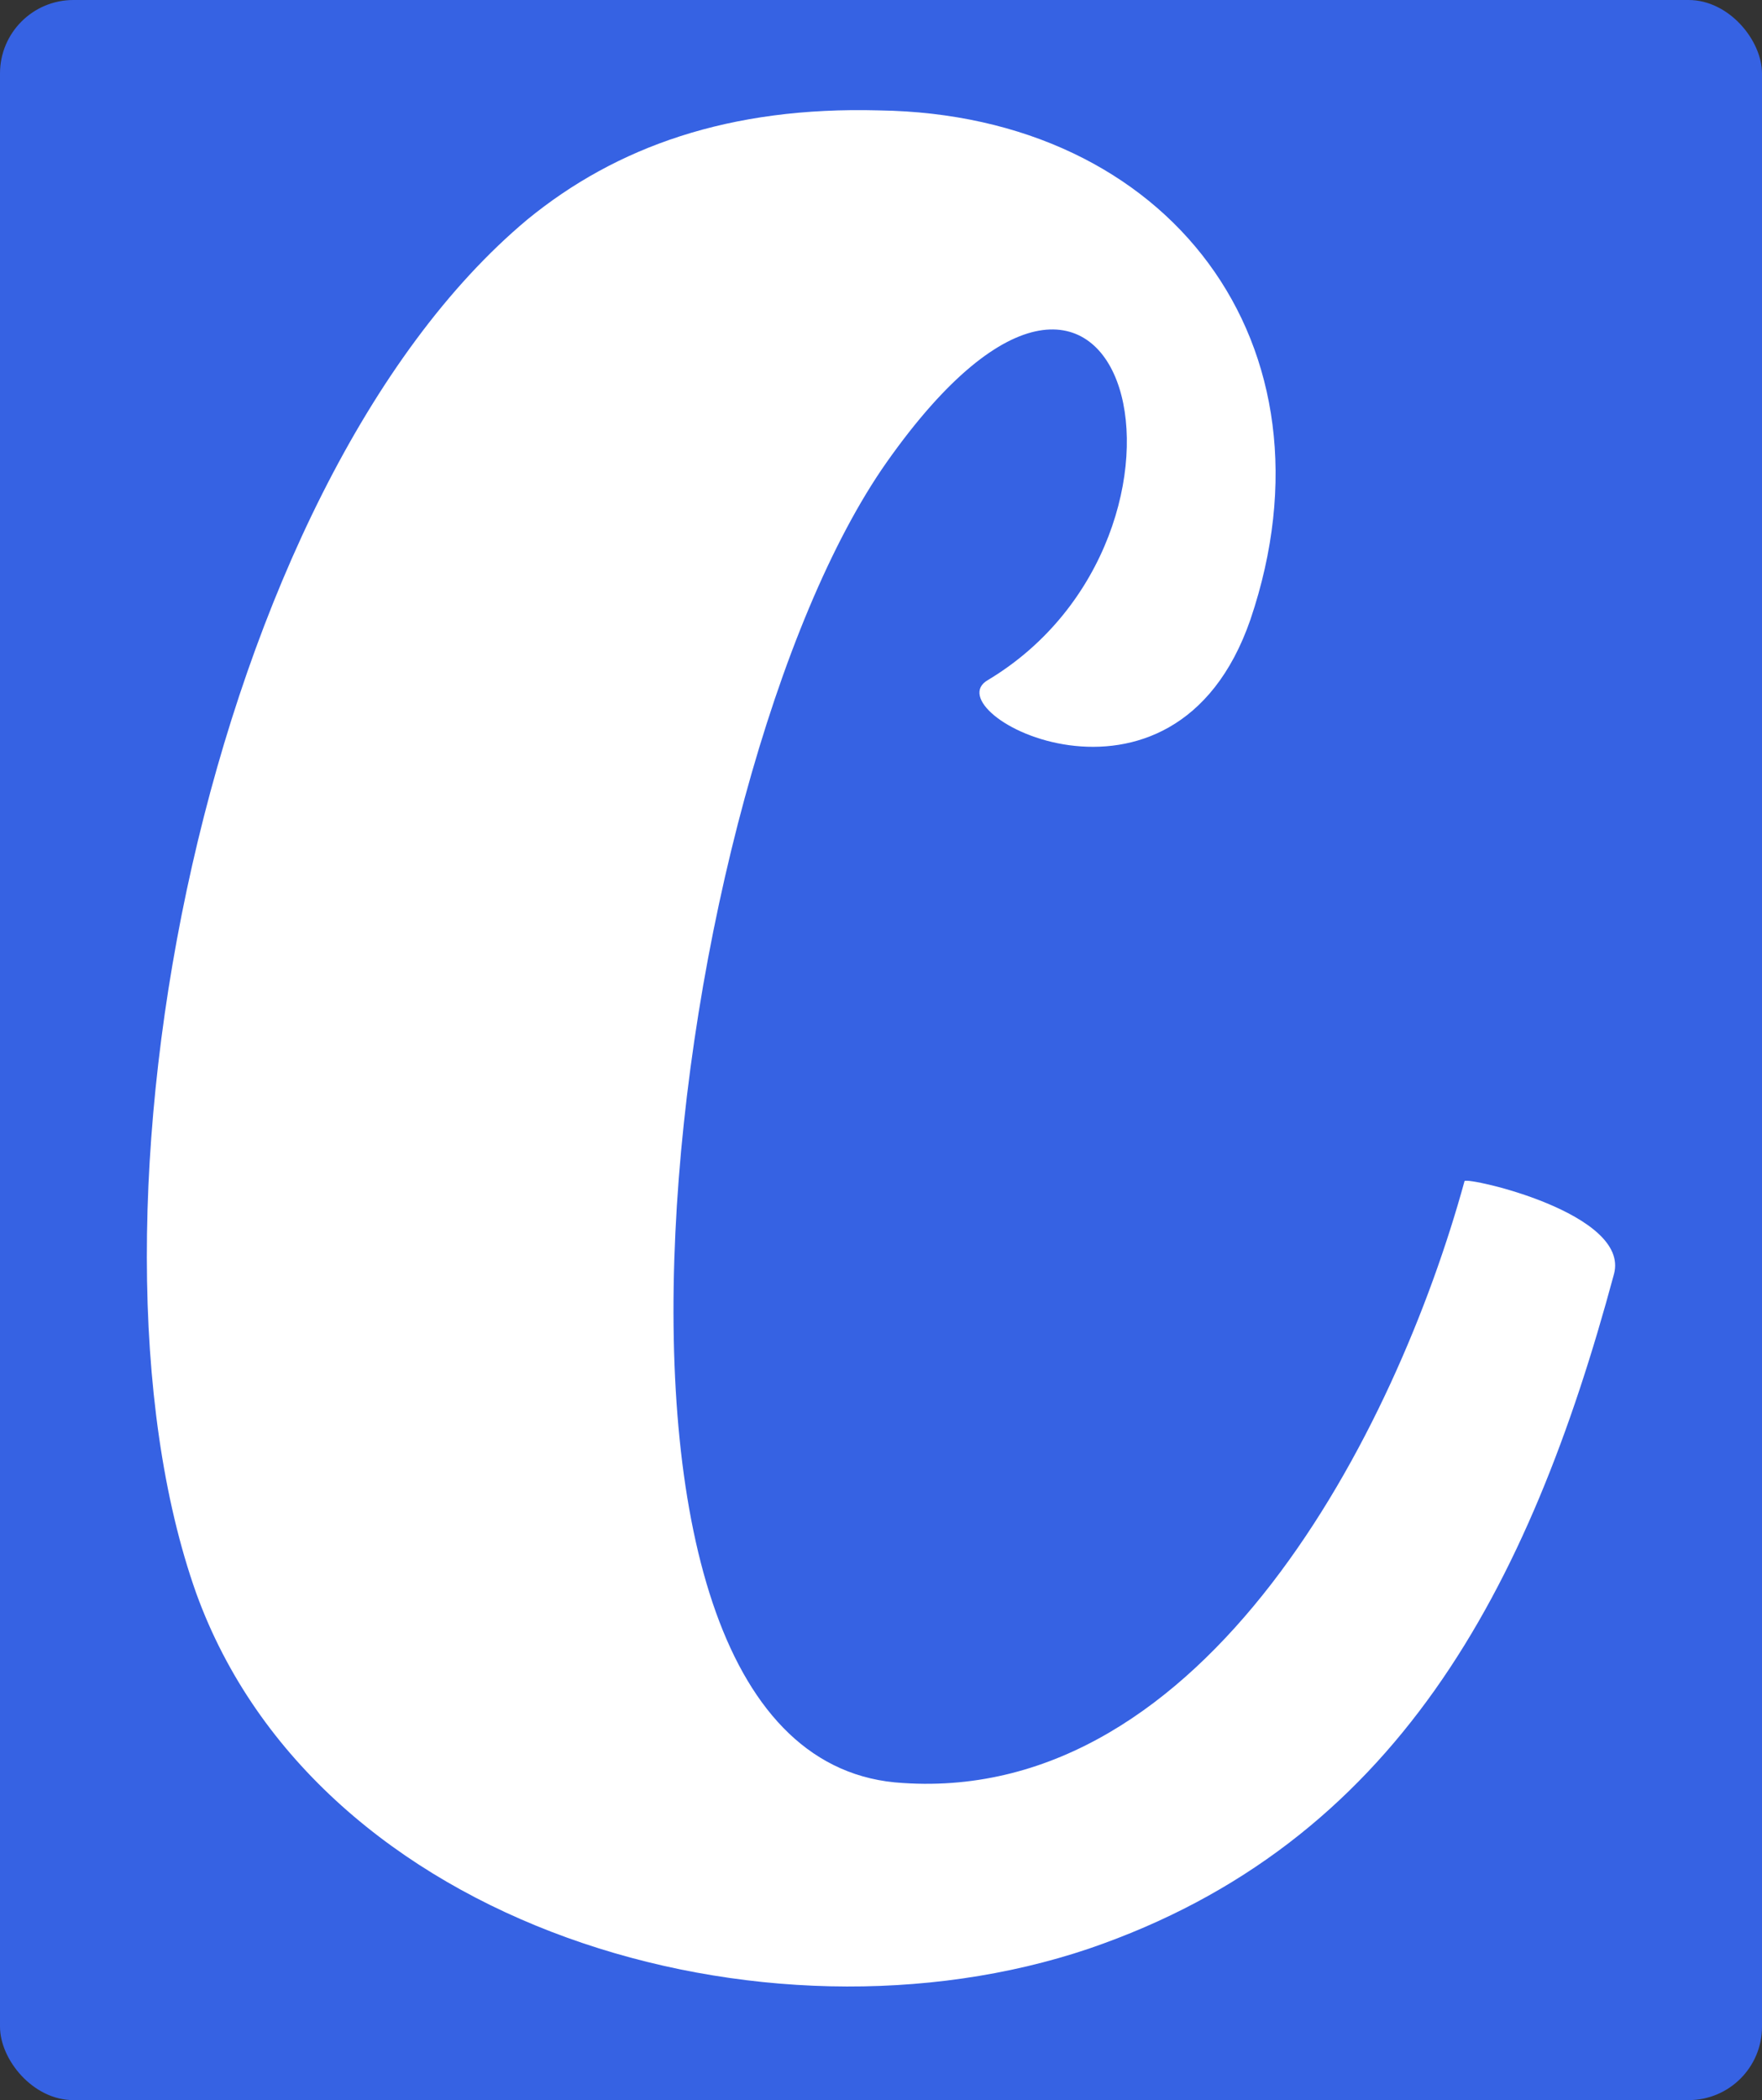 <svg width="240" height="286" viewBox="0 0 240 286" class="css-1j8o68f">
  <rect x="0" y="0" width="240" height="286" fill="#333333" stroke="none"/>
  <defs id="SvgjsDefs7294"></defs>
  <g id="SvgjsG7295" featurekey="rootContainer" transform="matrix(1,0,0,1,0,0)" fill="#3662e3">
    <rect width="240" height="286" rx="10"></rect>
  </g>
  <g id="SvgjsG7296" featurekey="nameFeature-0" transform="matrix(13.755,0,0,13.755,19.57,-282.624)" fill="#ffffff">
    <path d="M8.36 27.28 c2.4 -1.44 1.4 -5.56 -1 -2.16 c-2.2 3.12 -3.44 12.88 0.16 13.08 c3 0.2 4.88 -3.48 5.56 -5.96 c0.04 -0.04 1.64 0.32 1.48 0.92 c-0.84 3.12 -2.16 5.64 -5.2 6.68 c-3.2 1.08 -7.64 -0.2 -8.84 -3.52 c-1.32 -3.72 0.12 -10.96 3.28 -13.6 c0.88 -0.72 2 -1.12 3.48 -1.08 c2.88 0.04 4.6 2.32 3.68 5.04 c-0.76 2.2 -3.16 0.92 -2.6 0.6 z"></path>
  </g>
</svg>